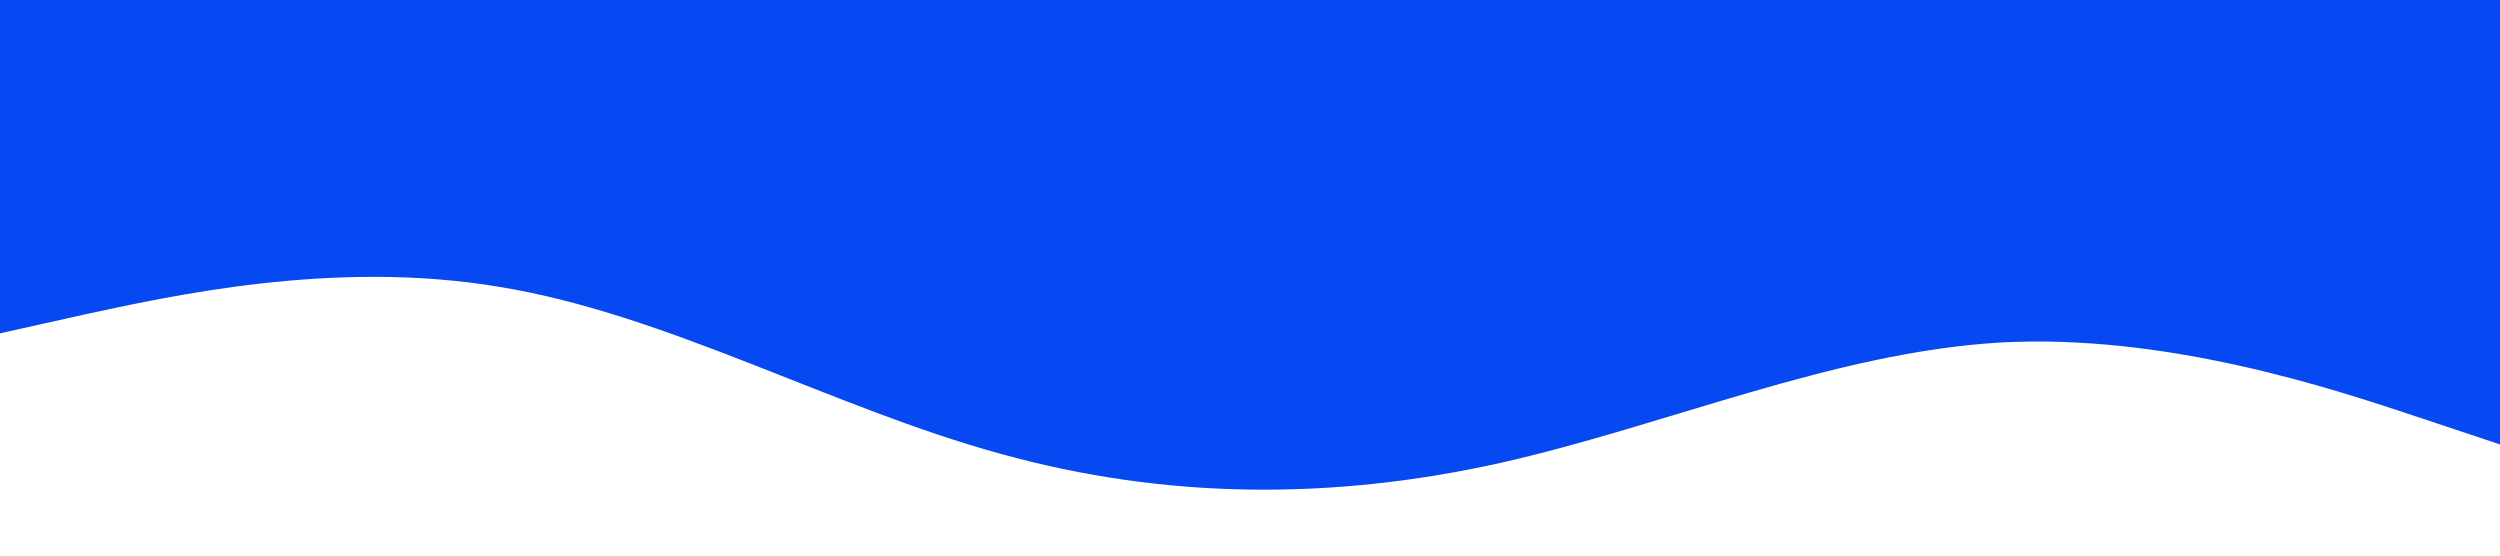 <?xml version="1.0" standalone="no"?><svg xmlns="http://www.w3.org/2000/svg" viewBox="0 0 1440 320"><path fill="#0648F2" fill-opacity="1" d="M0,192L48,181.3C96,171,192,149,288,165.3C384,181,480,235,576,261.3C672,288,768,288,864,266.7C960,245,1056,203,1152,197.3C1248,192,1344,224,1392,240L1440,256L1440,0L1392,0C1344,0,1248,0,1152,0C1056,0,960,0,864,0C768,0,672,0,576,0C480,0,384,0,288,0C192,0,96,0,48,0L0,0Z"></path></svg>